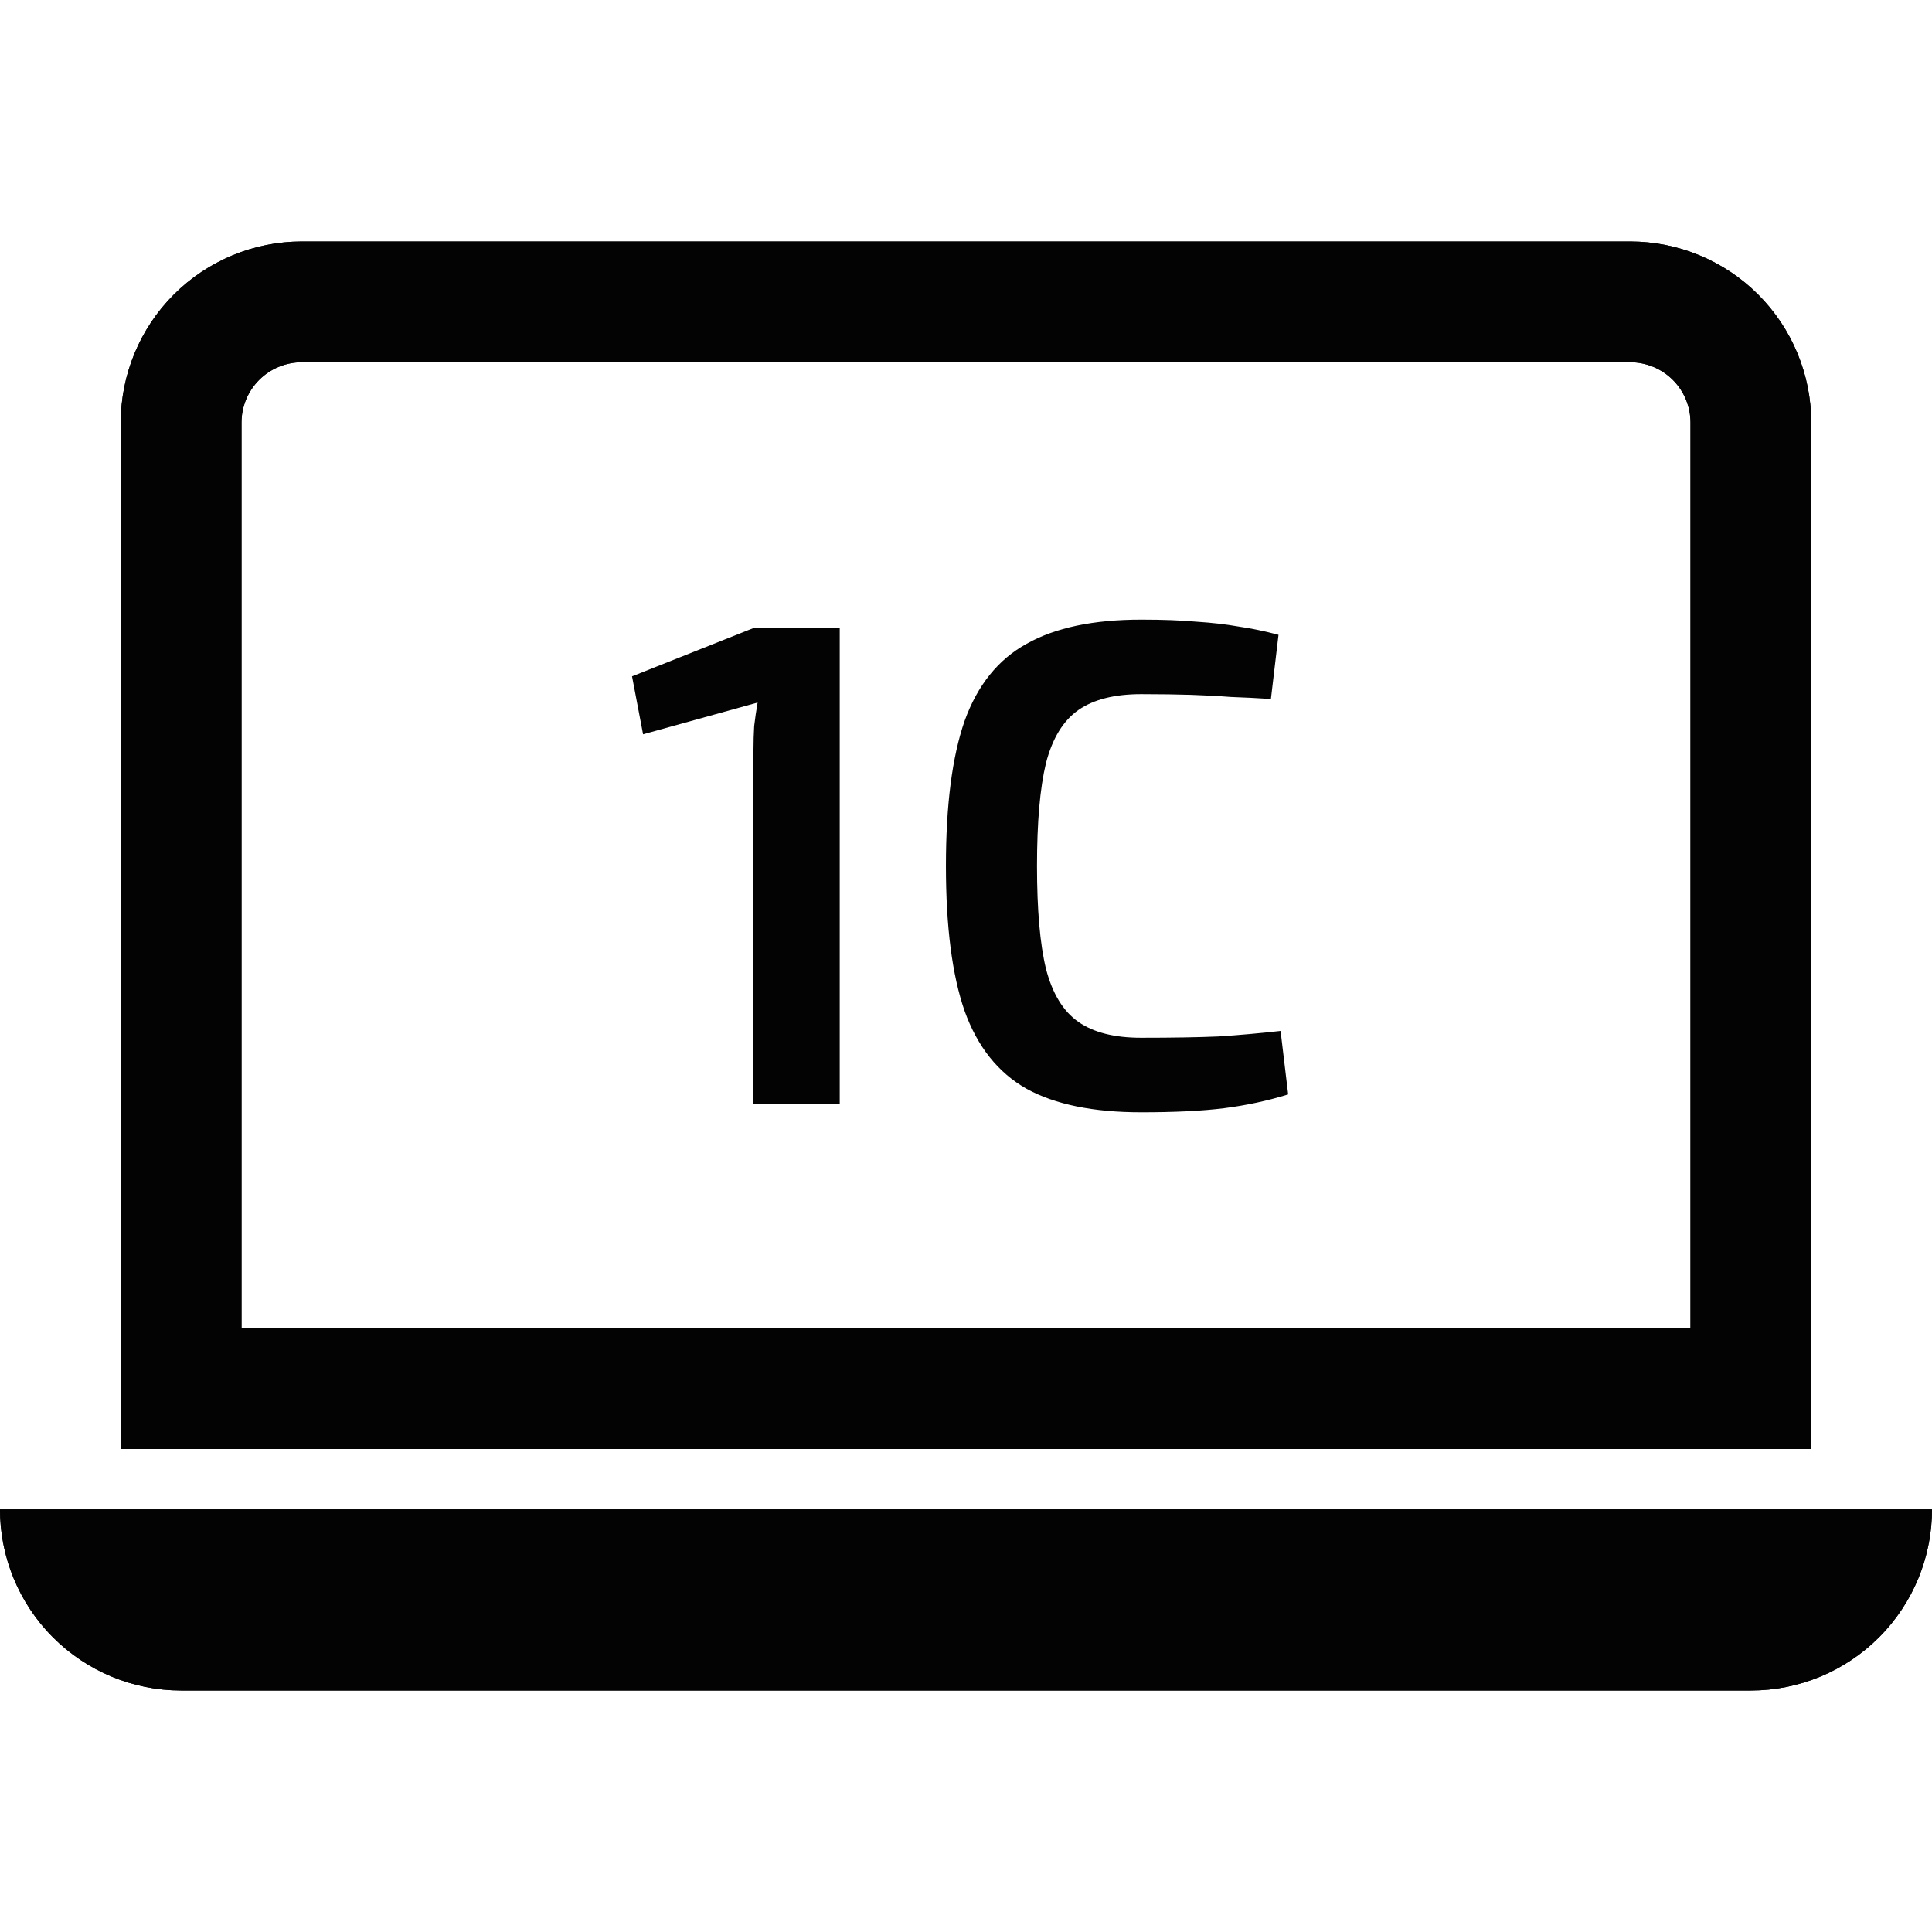 <svg width="28" height="28" viewBox="0 0 28 28" fill="none" xmlns="http://www.w3.org/2000/svg">
<path d="M23.625 5.25C23.857 5.25 24.08 5.342 24.244 5.506C24.408 5.67 24.5 5.893 24.5 6.125V19.25H3.5V6.125C3.5 5.893 3.592 5.67 3.756 5.506C3.92 5.342 4.143 5.25 4.375 5.25H23.625ZM4.375 3.5C3.679 3.5 3.011 3.777 2.519 4.269C2.027 4.761 1.75 5.429 1.75 6.125V21H26.25V6.125C26.25 5.429 25.973 4.761 25.481 4.269C24.989 3.777 24.321 3.5 23.625 3.5H4.375ZM0 21.875H28C28 22.571 27.723 23.239 27.231 23.731C26.739 24.223 26.071 24.5 25.375 24.5H2.625C1.929 24.5 1.261 24.223 0.769 23.731C0.277 23.239 0 22.571 0 21.875H0Z" fill="#030303"/>
<path fill-rule="evenodd" clip-rule="evenodd" d="M26.25 21H1.75V6.125C1.75 5.429 2.027 4.761 2.519 4.269C3.011 3.777 3.679 3.5 4.375 3.5H23.625C24.321 3.5 24.989 3.777 25.481 4.269C25.973 4.761 26.25 5.429 26.25 6.125V21ZM0.668 23.625C0.701 23.661 0.734 23.697 0.769 23.731C1.261 24.223 1.929 24.5 2.625 24.5H25.375C26.071 24.5 26.739 24.223 27.231 23.731C27.266 23.697 27.299 23.661 27.332 23.625C27.561 23.368 27.737 23.07 27.85 22.75C27.948 22.472 28 22.176 28 21.875H0C0 22.176 0.052 22.472 0.15 22.75C0.263 23.07 0.439 23.368 0.668 23.625ZM4.375 5.25C4.143 5.25 3.92 5.342 3.756 5.506C3.592 5.67 3.5 5.893 3.5 6.125V19.25H24.5V6.125C24.5 5.893 24.408 5.67 24.244 5.506C24.08 5.342 23.857 5.25 23.625 5.25H4.375Z" fill="#030303"/>
<path d="M16.539 8.98C16.852 8.98 17.119 8.99 17.339 9.01C17.559 9.024 17.762 9.047 17.949 9.08C18.136 9.107 18.329 9.147 18.529 9.2L18.419 10.13C18.212 10.117 18.019 10.107 17.839 10.101C17.659 10.087 17.466 10.077 17.259 10.07C17.059 10.064 16.819 10.06 16.539 10.06C16.152 10.06 15.849 10.137 15.629 10.29C15.409 10.444 15.252 10.7 15.159 11.06C15.072 11.421 15.029 11.917 15.029 12.55C15.029 13.184 15.072 13.681 15.159 14.04C15.252 14.4 15.409 14.657 15.629 14.81C15.849 14.964 16.152 15.04 16.539 15.04C16.986 15.04 17.359 15.034 17.659 15.021C17.966 15.001 18.266 14.974 18.559 14.941L18.669 15.861C18.369 15.954 18.059 16.02 17.739 16.061C17.419 16.101 17.019 16.12 16.539 16.12C15.846 16.12 15.292 16.007 14.879 15.78C14.466 15.547 14.166 15.171 13.979 14.65C13.799 14.13 13.709 13.431 13.709 12.55C13.709 11.671 13.799 10.97 13.979 10.45C14.166 9.93 14.466 9.557 14.879 9.33C15.292 9.097 15.846 8.98 16.539 8.98Z" fill="#030303"/>
<path d="M12.17 9.102V16.002H10.92V10.862C10.92 10.748 10.924 10.635 10.93 10.522C10.944 10.408 10.96 10.295 10.98 10.182L9.32 10.642L9.16 9.802L10.92 9.102H12.17Z" fill="#030303"/>
</svg>
